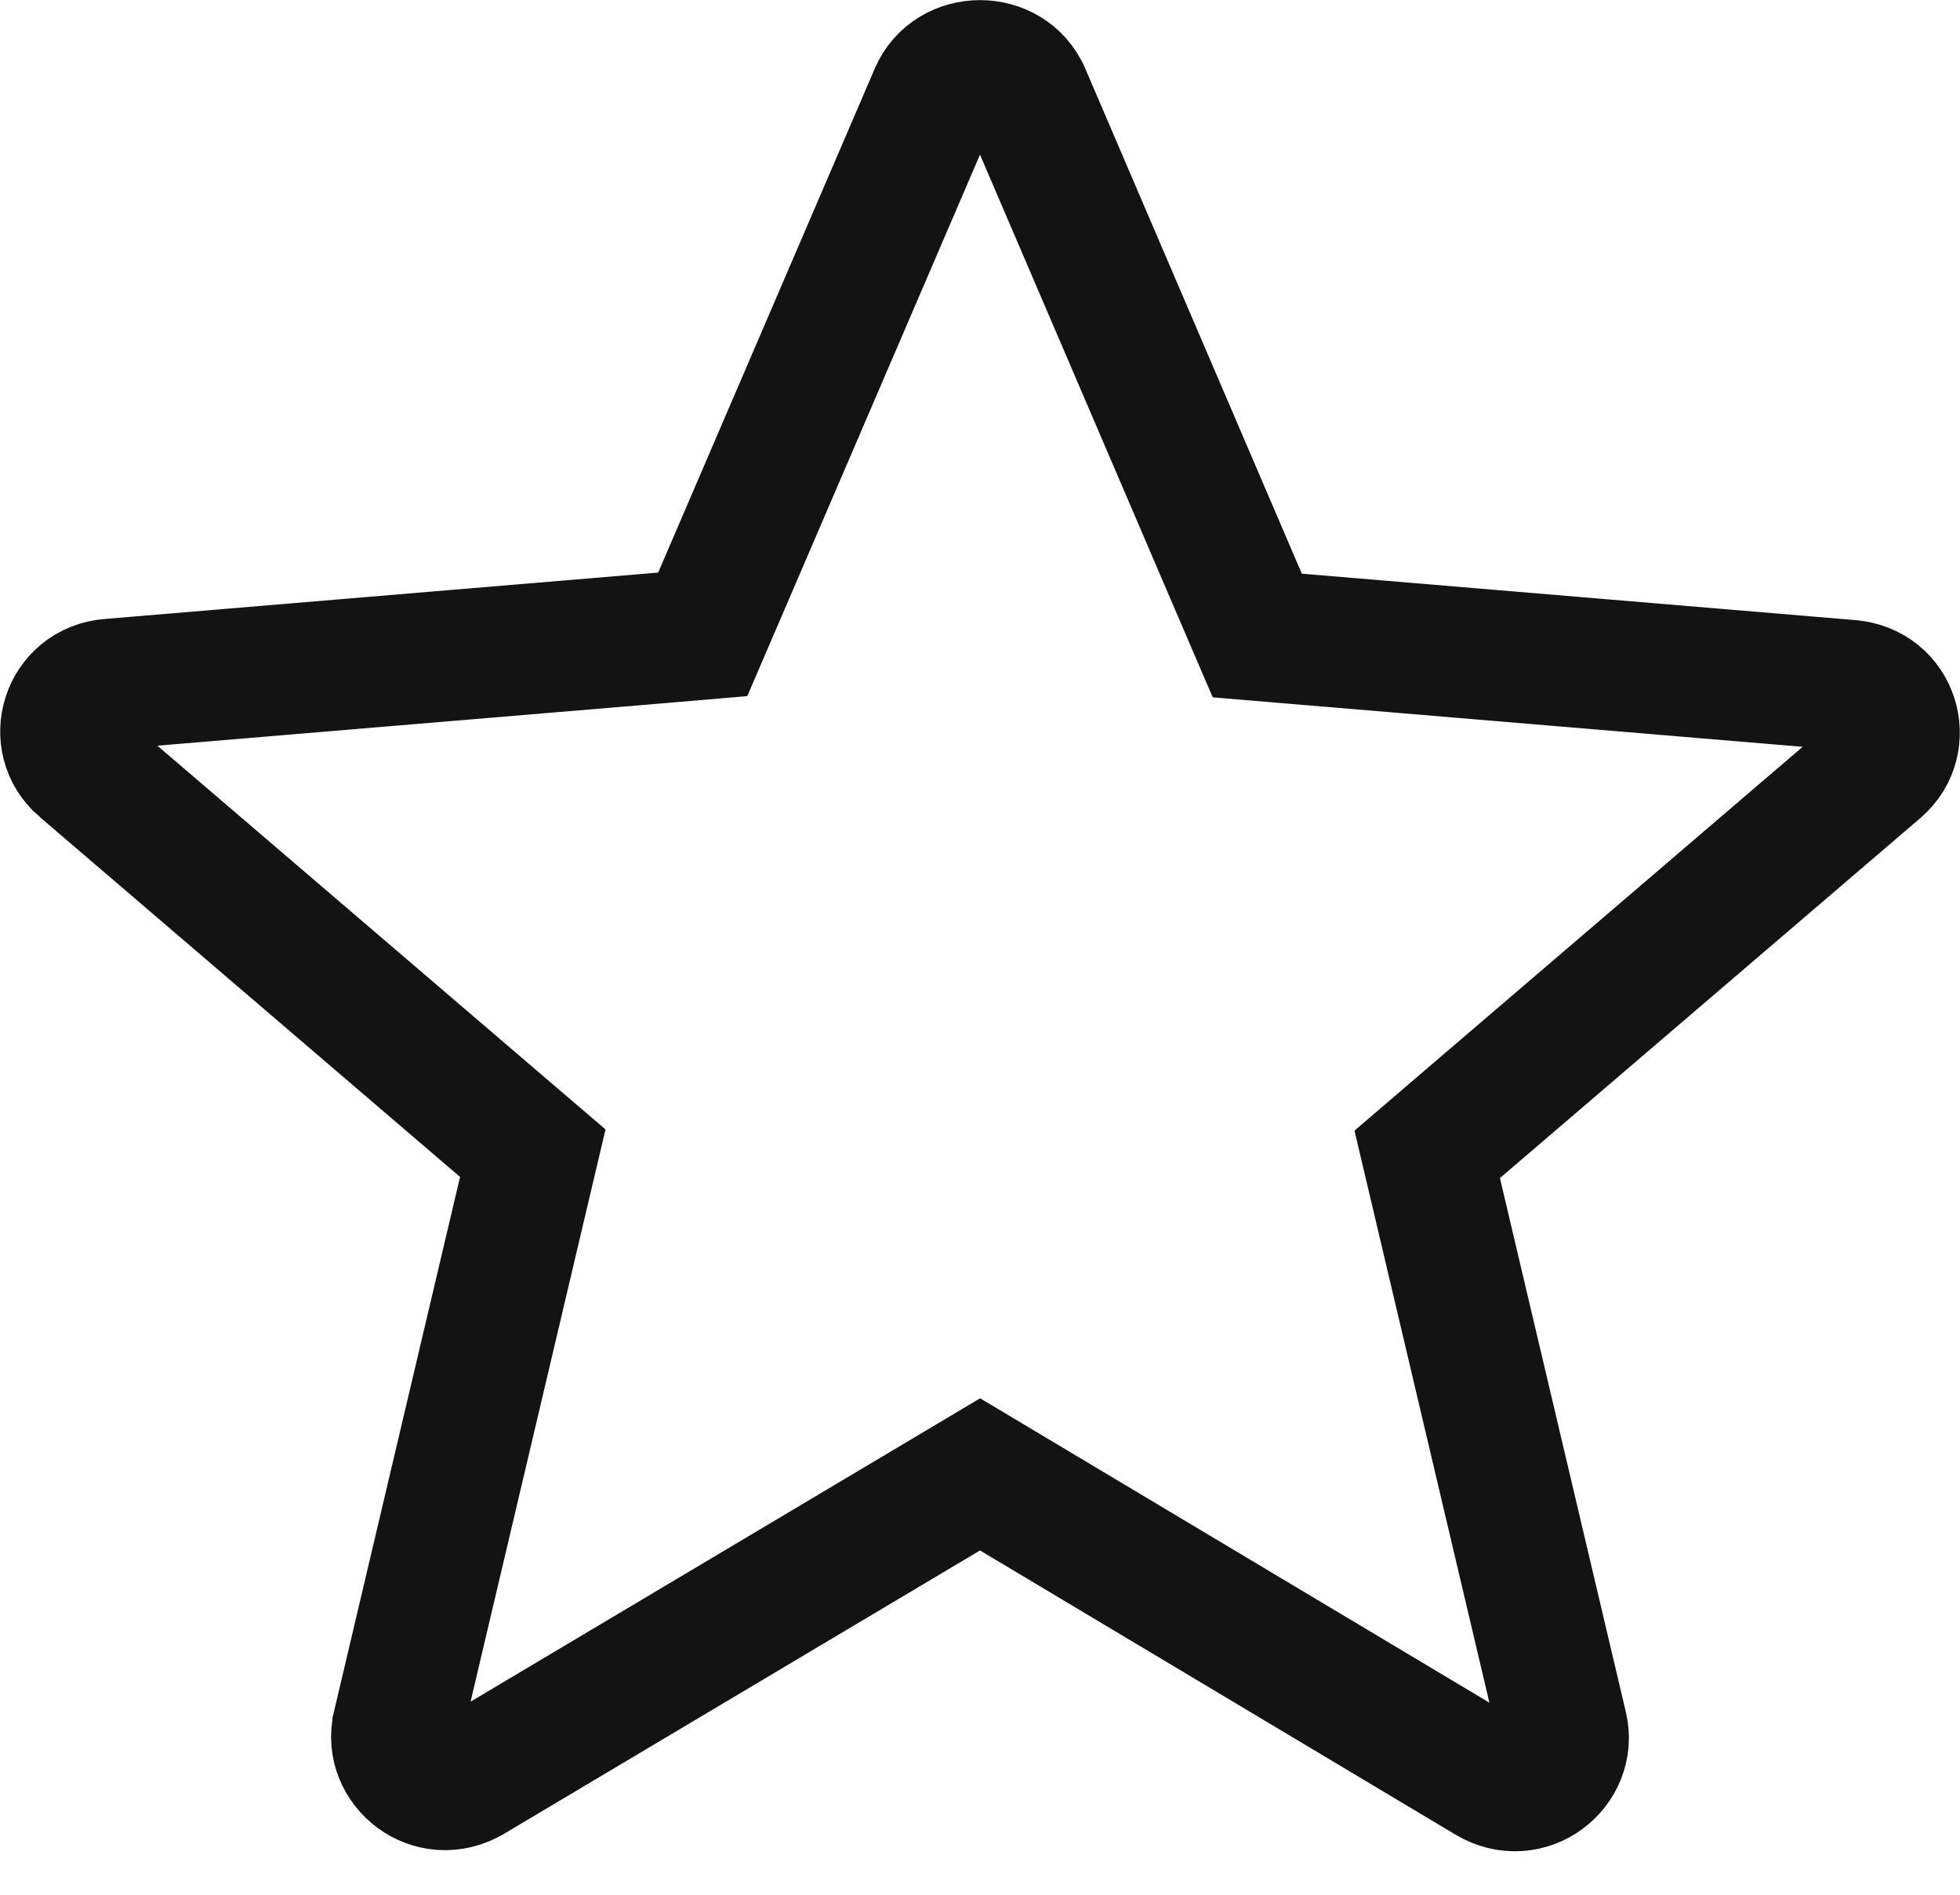 <svg width="30" height="29" viewBox="0 0 30 29" fill="none" xmlns="http://www.w3.org/2000/svg">
<path d="M15.513 22.872L15.001 22.566L14.489 22.871L7.214 27.202L7.212 27.203C6.614 27.561 5.945 27.022 6.087 26.42C6.087 26.42 6.087 26.419 6.087 26.419C6.087 26.419 6.087 26.419 6.087 26.419L8.015 18.243L8.155 17.65L7.692 17.254L1.259 11.745L1.258 11.745C0.772 11.329 1.016 10.523 1.686 10.47L1.686 10.47L1.691 10.47L10.158 9.76L10.756 9.709L10.993 9.158L14.306 1.449L14.306 1.449L14.308 1.445C14.559 0.854 15.441 0.854 15.692 1.445L15.694 1.448L19.007 9.175L19.244 9.727L19.842 9.777L28.309 10.487L28.314 10.488C28.984 10.54 29.228 11.346 28.742 11.762L28.741 11.763L22.308 17.271L21.845 17.668L21.985 18.261L23.913 26.436C24.055 27.039 23.386 27.578 22.788 27.22L22.788 27.22L15.513 22.872Z" stroke="#131313" stroke-width="2"/>
</svg>
